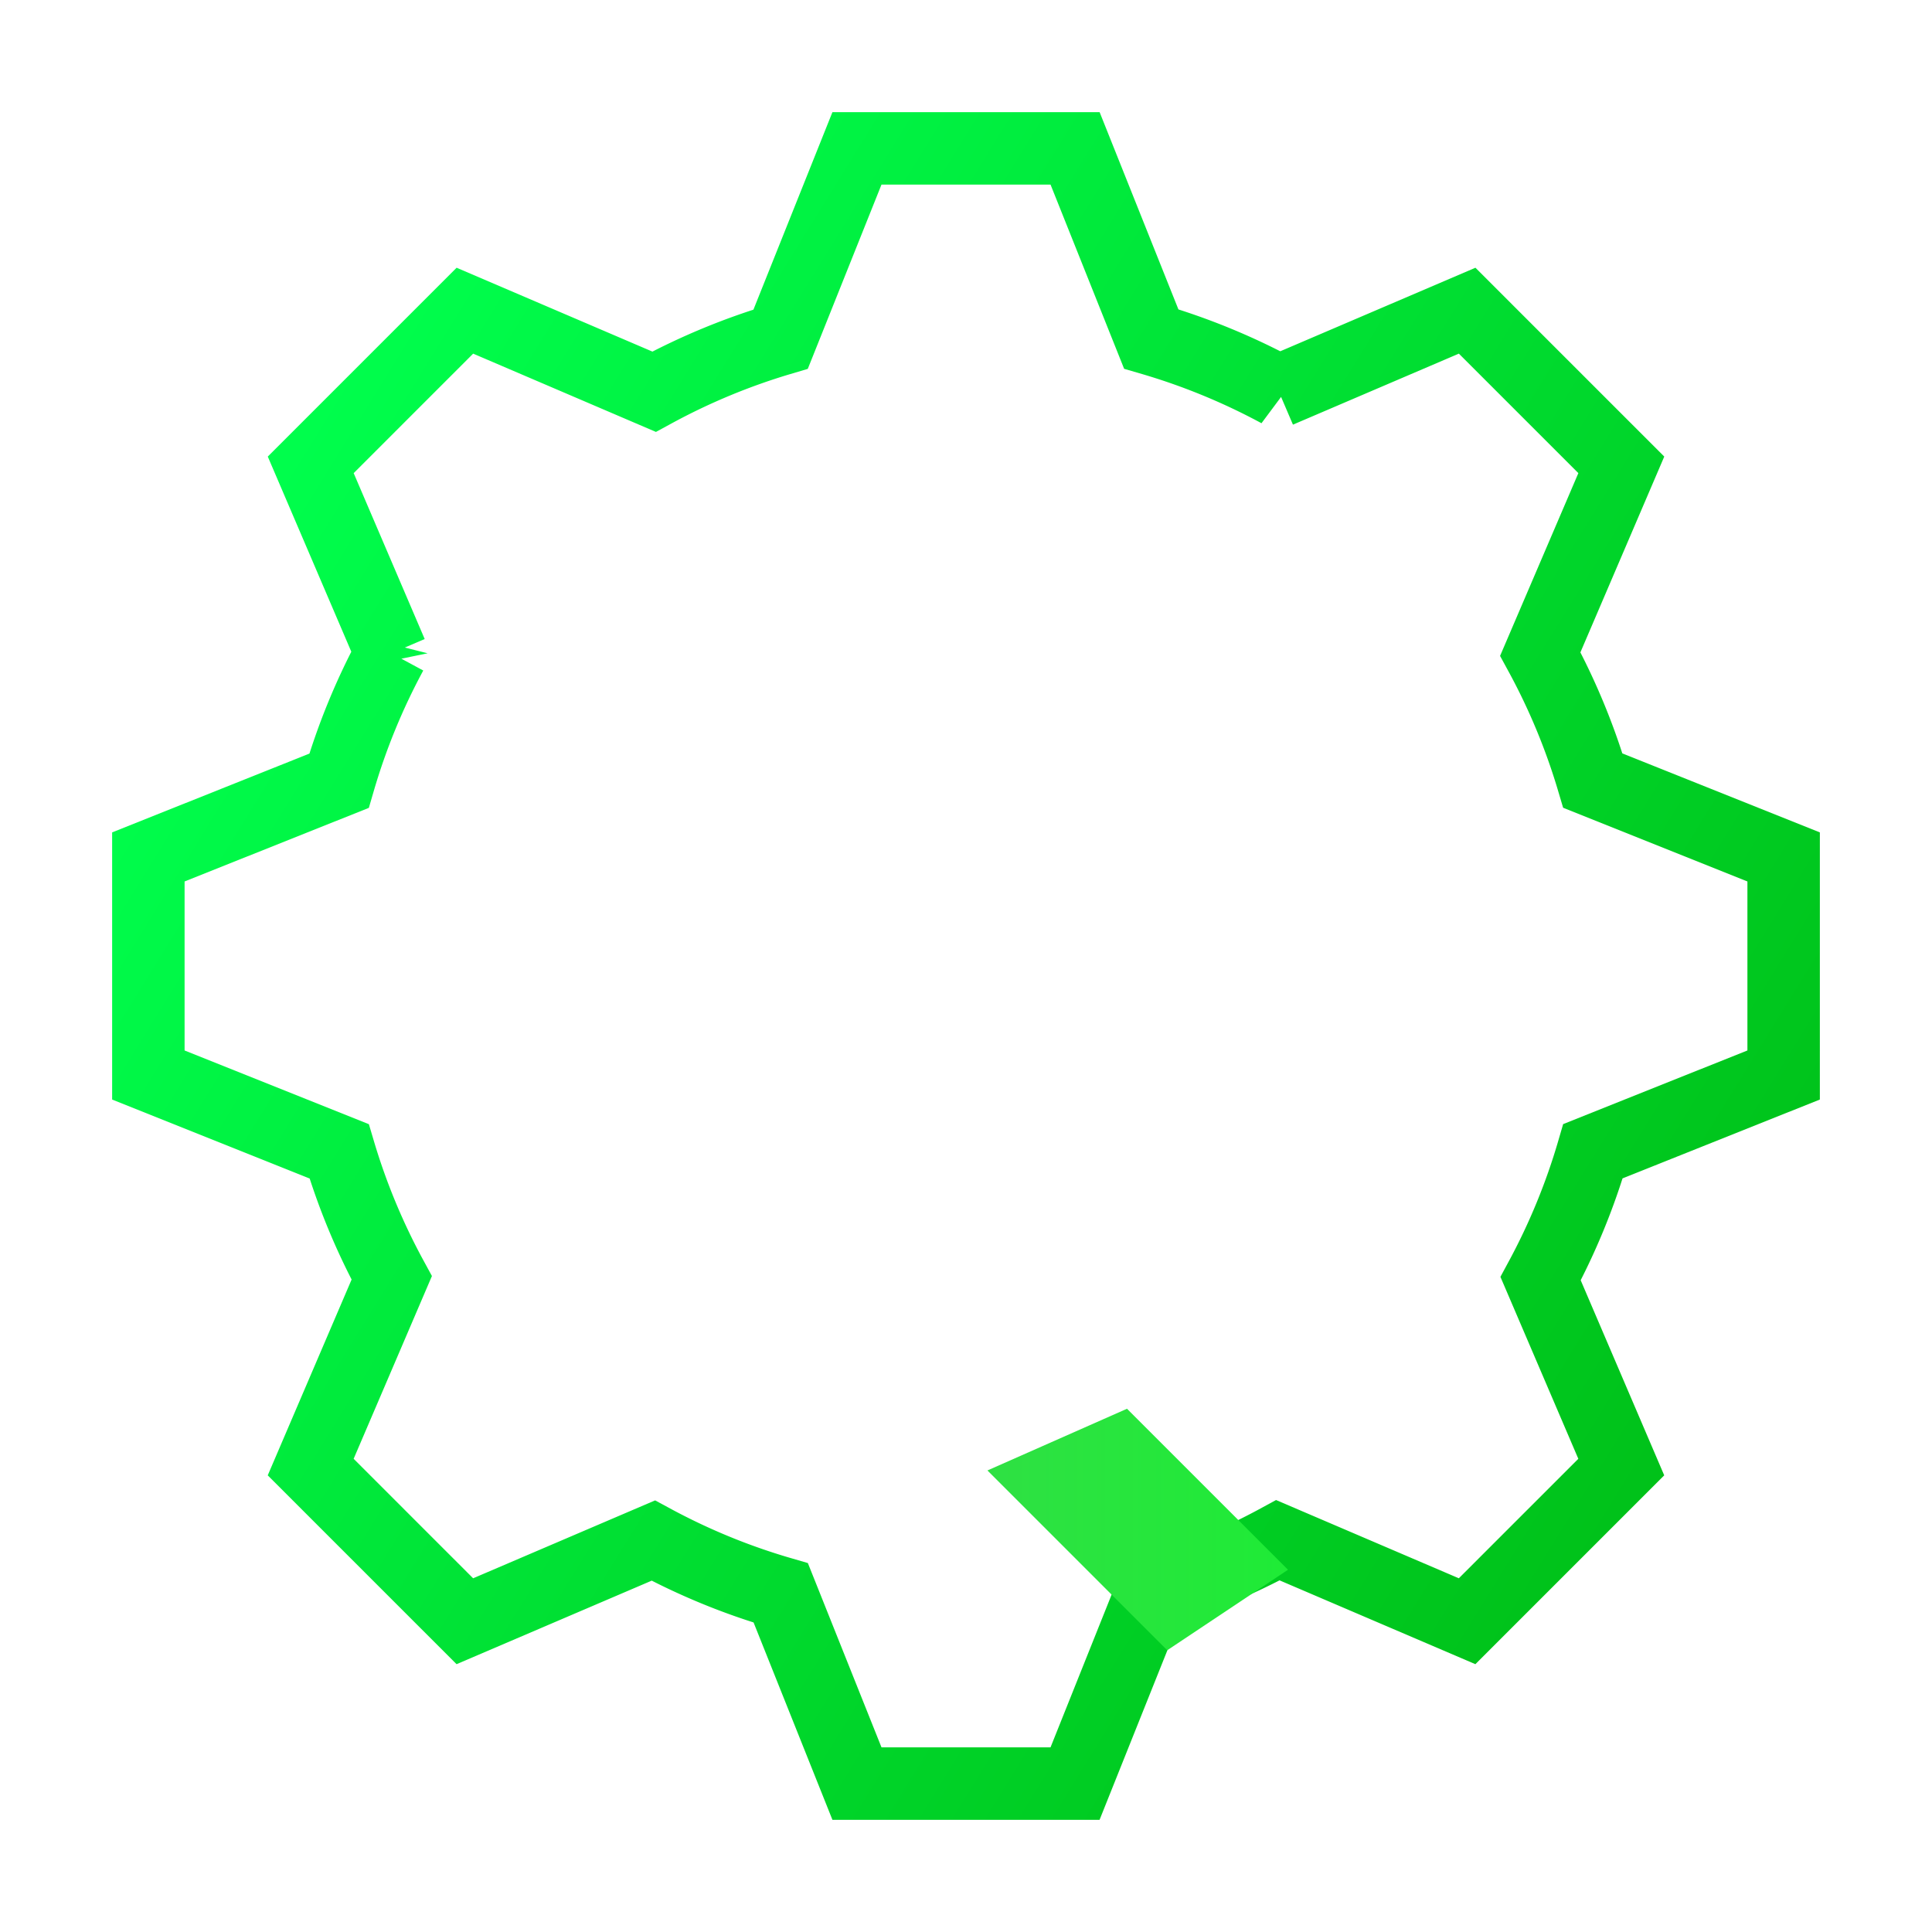 <svg xmlns="http://www.w3.org/2000/svg" xmlns:xlink="http://www.w3.org/1999/xlink" viewBox="0 0 48 48"><defs><linearGradient id="b"><stop stop-color="#00ff4d" offset="0"/><stop stop-color="#00c018" offset="1"/></linearGradient><linearGradient gradientUnits="userSpaceOnUse" y2="47" y1="1" x2="0" id="a"><stop offset="0" stop-color="#49cf59"/><stop offset="1" stop-color="#00ff1d"/></linearGradient><linearGradient xlink:href="#b" id="c" x1="5.653" y1="12.407" x2="43.16" y2="35.593" gradientUnits="userSpaceOnUse"/><linearGradient xlink:href="#a" id="d" x1="12.584" y1="26.33" x2="45.789" y2="26.33" gradientUnits="userSpaceOnUse"/></defs><path d="M21.291 3.686l-1.896 4.74a16.252 16.252 0 0 0-3.145 1.306l-4.7-2.013-3.83 3.83 2.004 4.682a16.252 16.252 0 0 0-1.301 3.167L3.686 21.29v5.418l4.74 1.896a16.252 16.252 0 0 0 1.306 3.145l-2.013 4.7 3.83 3.83 4.682-2.004c1.007.544 2.068.98 3.167 1.3l1.893 4.738h5.418l1.896-4.74a16.252 16.252 0 0 0 3.145-1.306l4.7 2.012 3.83-3.83-2.004-4.681c.544-1.007.98-2.068 1.301-3.167l4.737-1.893V21.29l-4.74-1.896a16.252 16.252 0 0 0-1.306-3.145l2.013-4.7-3.83-3.83-4.682 2.004a16.252 16.252 0 0 0-3.167-1.301L26.71 3.686z" fill="none" stroke="url(#c)" stroke-width="1.8"/><g fill="url(#d)" stroke-width="1.5"><path d="M28 35l4 4-3 2-4.467-4.467"/><path d="M22.269 11.66c-8.302 0-9.685 5.277-9.685 12.453 0 7.175 1.383 12.452 9.685 12.452 8.301 0 9.685-5.535 9.685-12.452 0-6.918-1.384-12.453-9.685-12.453zm0 4.151c4.15 0 5.534 2.767 5.534 8.302 0 5.534-1.384 8.301-5.534 8.301-4.151 0-5.535-3.12-5.535-8.301 0-5.183 1.384-8.302 5.535-8.302zm15.219-2.767h4.15v5.534h4.151v2.767h-4.15v9.685c0 2.768 1.383 2.768 2.075 2.768h2.075v2.767H42.33c-2.767 0-4.842-2.767-4.842-5.535v-9.685H34.72v-2.767h2.767z"/></g></svg>